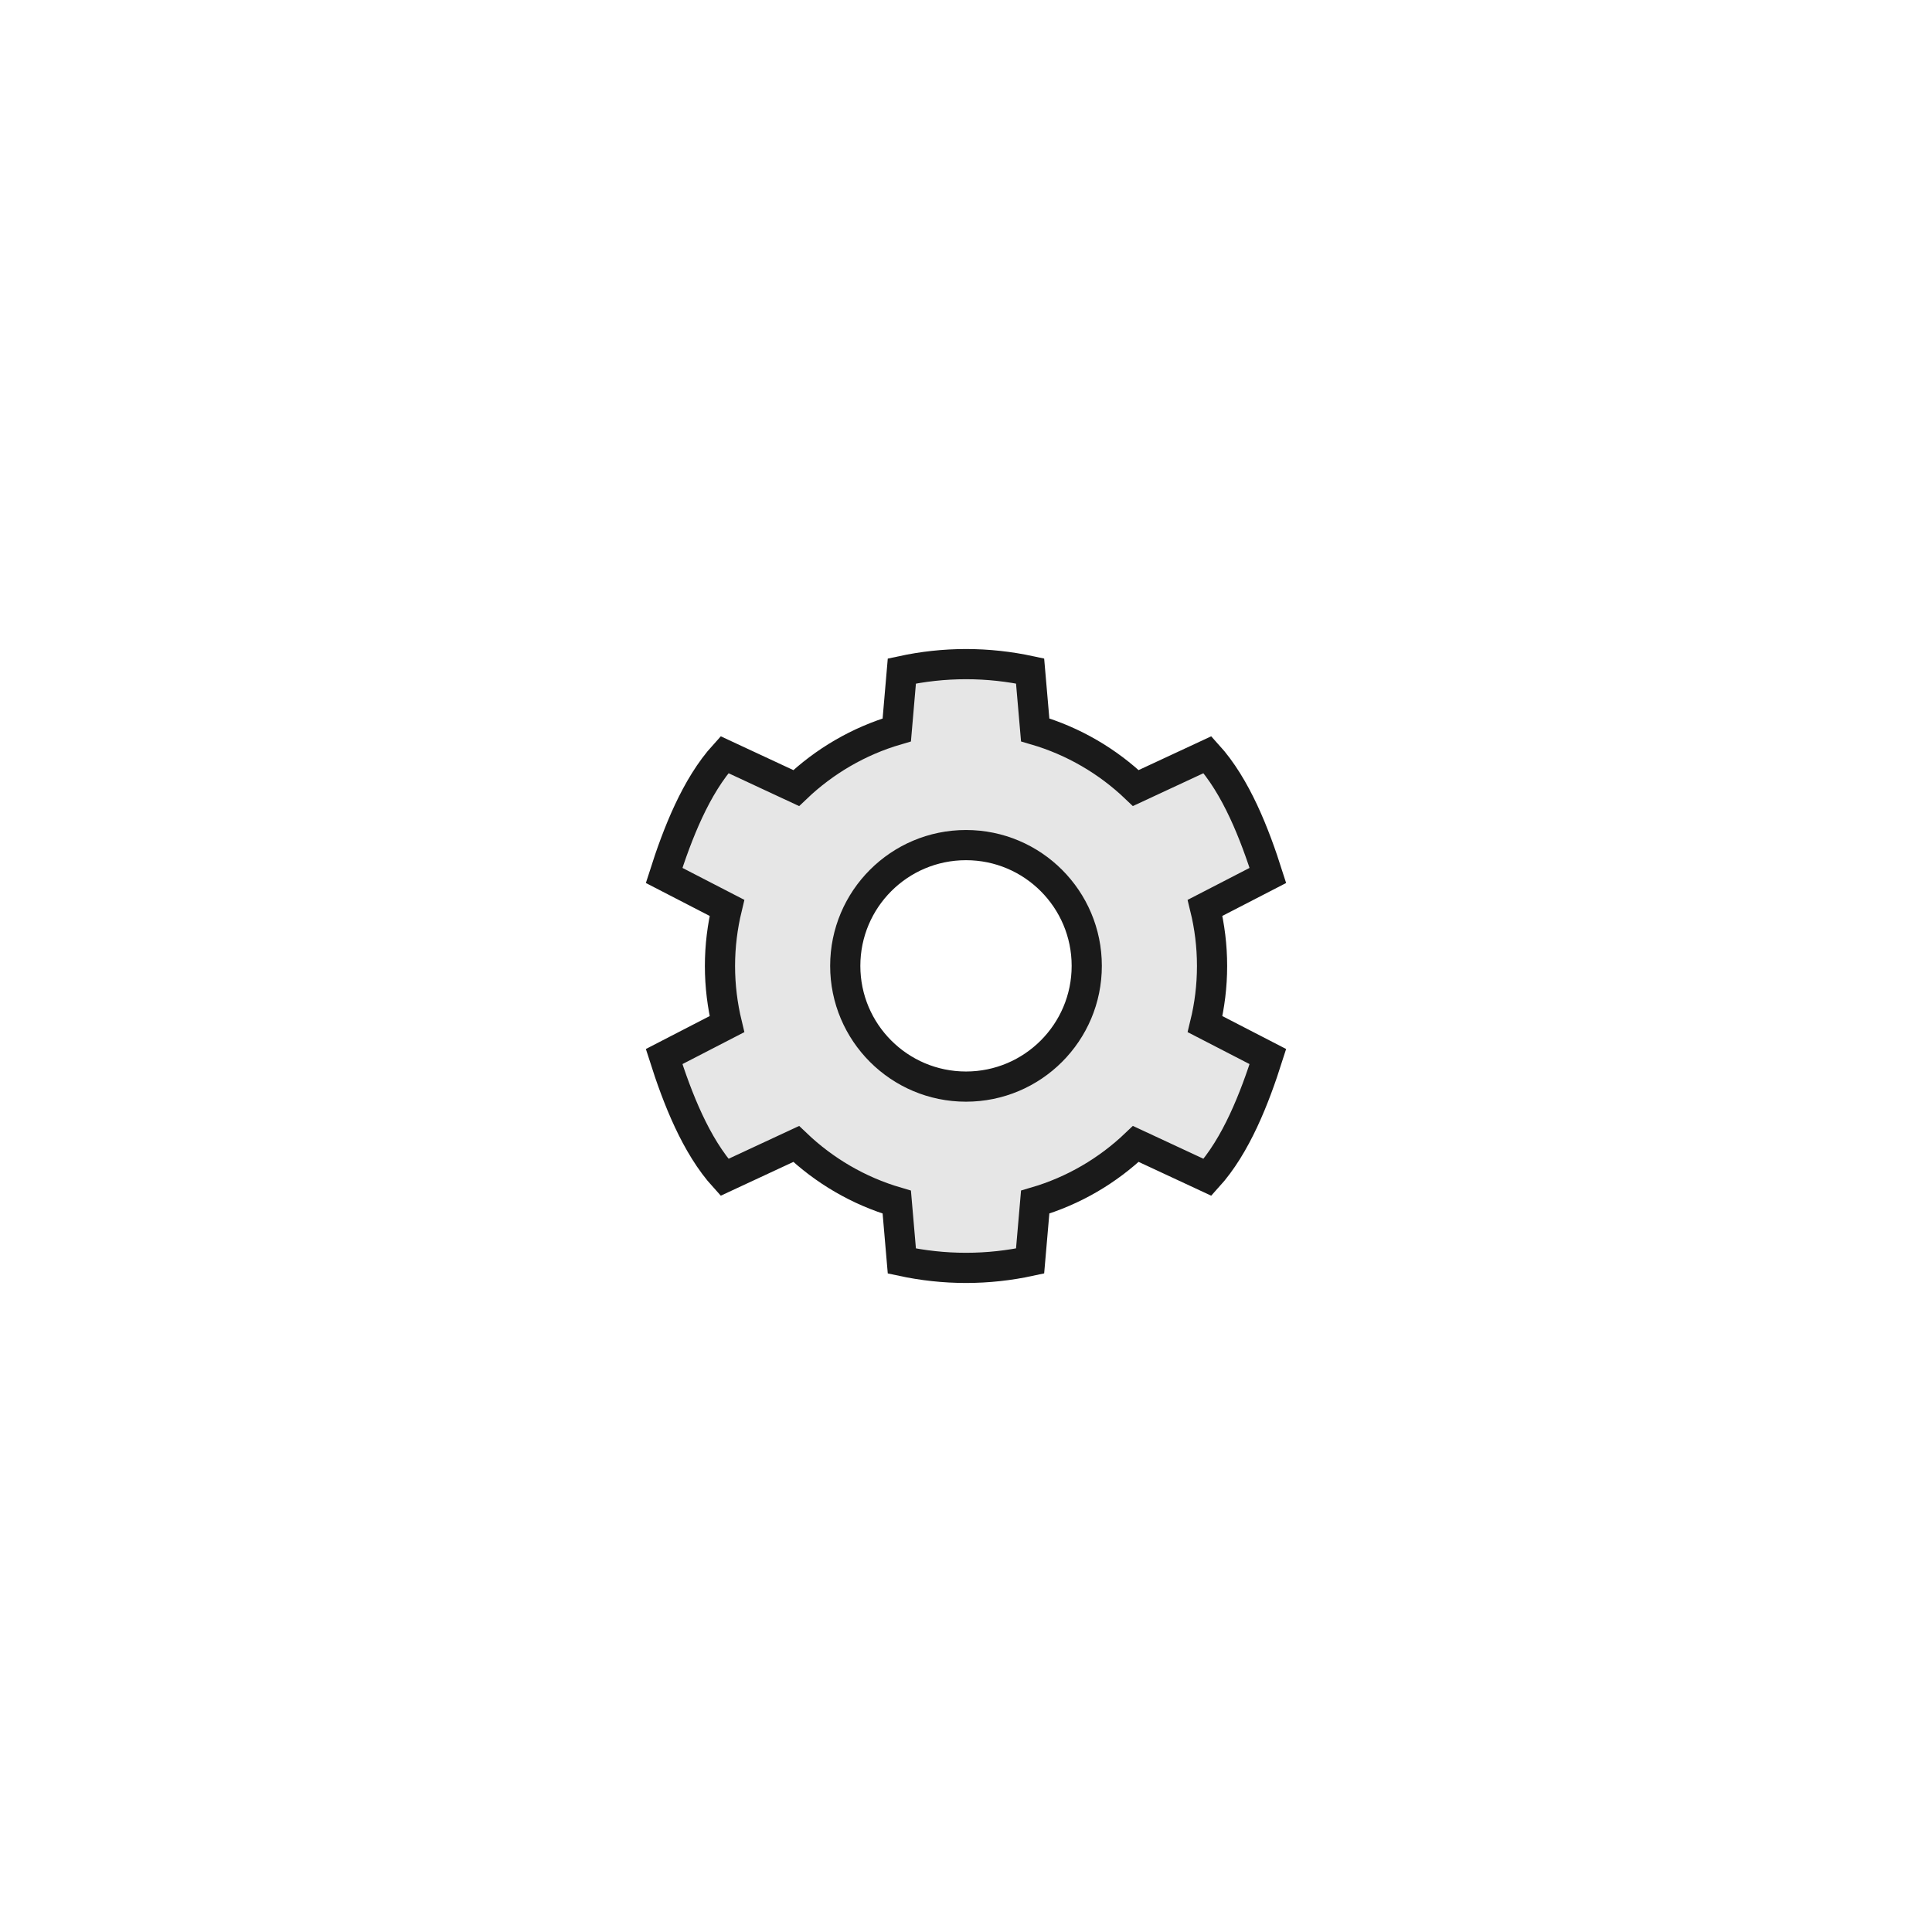 <?xml version="1.0" encoding="UTF-8" standalone="no"?>
<!-- Generator: Adobe Illustrator 16.0.0, SVG Export Plug-In . SVG Version: 6.00 Build 0)  -->

<svg
   xmlns:dc="http://purl.org/dc/elements/1.1/"
   xmlns:cc="http://creativecommons.org/ns#"
   xmlns:rdf="http://www.w3.org/1999/02/22-rdf-syntax-ns#"
   xmlns:svg="http://www.w3.org/2000/svg"
   xmlns="http://www.w3.org/2000/svg"
   xmlns:sodipodi="http://sodipodi.sourceforge.net/DTD/sodipodi-0.dtd"
   xmlns:inkscape="http://www.inkscape.org/namespaces/inkscape"
   version="1.1"
   id="svg2"
   inkscape:export-filename="/home/kivutar/Bureau/lakka-menu/reload.png"
   inkscape:export-xdpi="90"
   inkscape:version="0.92.3 (2405546, 2018-03-11)"
   inkscape:export-ydpi="90"
   sodipodi:docname="subsetting.svg"
   x="0px"
   y="0px"
   width="64px"
   height="64px"
   viewBox="0 128 64 64"
   enable-background="new 0 128 64 64"
   xml:space="preserve"><defs
   id="defs6" /><sodipodi:namedview
   pagecolor="#ffffff"
   bordercolor="#666666"
   borderopacity="1"
   objecttolerance="10"
   gridtolerance="10"
   guidetolerance="10"
   inkscape:pageopacity="0"
   inkscape:pageshadow="2"
   inkscape:window-width="1920"
   inkscape:window-height="1001"
   id="namedview4"
   showgrid="false"
   inkscape:zoom="3.6875"
   inkscape:cx="-90.847458"
   inkscape:cy="32"
   inkscape:window-x="-9"
   inkscape:window-y="-9"
   inkscape:window-maximized="1"
   inkscape:current-layer="svg2" />
<path
   id="Subsetting"
   fill="#F2F2F2"
   d="M40.151,160c0-0.664-0.081-1.309-0.232-1.926L42,157c-0.439-1.38-1.049-2.952-2-4  l-2.375,1.105c-0.929-0.887-2.066-1.557-3.333-1.927l-0.169-1.951C33.438,150.08,32.729,150,32,150c-0.729,0-1.438,0.08-2.125,0.228  l-0.168,1.951c-1.265,0.37-2.403,1.04-3.332,1.927L24,153c-0.952,1.048-1.56,2.62-2,4l2.081,1.074  c-0.149,0.617-0.231,1.262-0.231,1.926s0.082,1.308,0.231,1.926L22,163c0.44,1.38,1.048,2.952,2,4l2.375-1.105  c0.929,0.887,2.067,1.557,3.332,1.927l0.168,1.951C30.562,169.92,31.271,170,32,170c0.729,0,1.438-0.08,2.123-0.228l0.169-1.951  c1.267-0.37,2.404-1.04,3.333-1.927L40,167c0.951-1.048,1.561-2.62,2-4l-2.081-1.074C40.07,161.308,40.151,160.664,40.151,160z   M32,163.995c-2.209,0-4-1.792-4-3.999c0-2.21,1.791-4.001,4-4.001s4,1.791,4,4.001C36,162.203,34.209,163.995,32,163.995z"
   style="fill:#e6e6e6;fill-opacity:1;stroke:#1a1a1a" />
</svg>